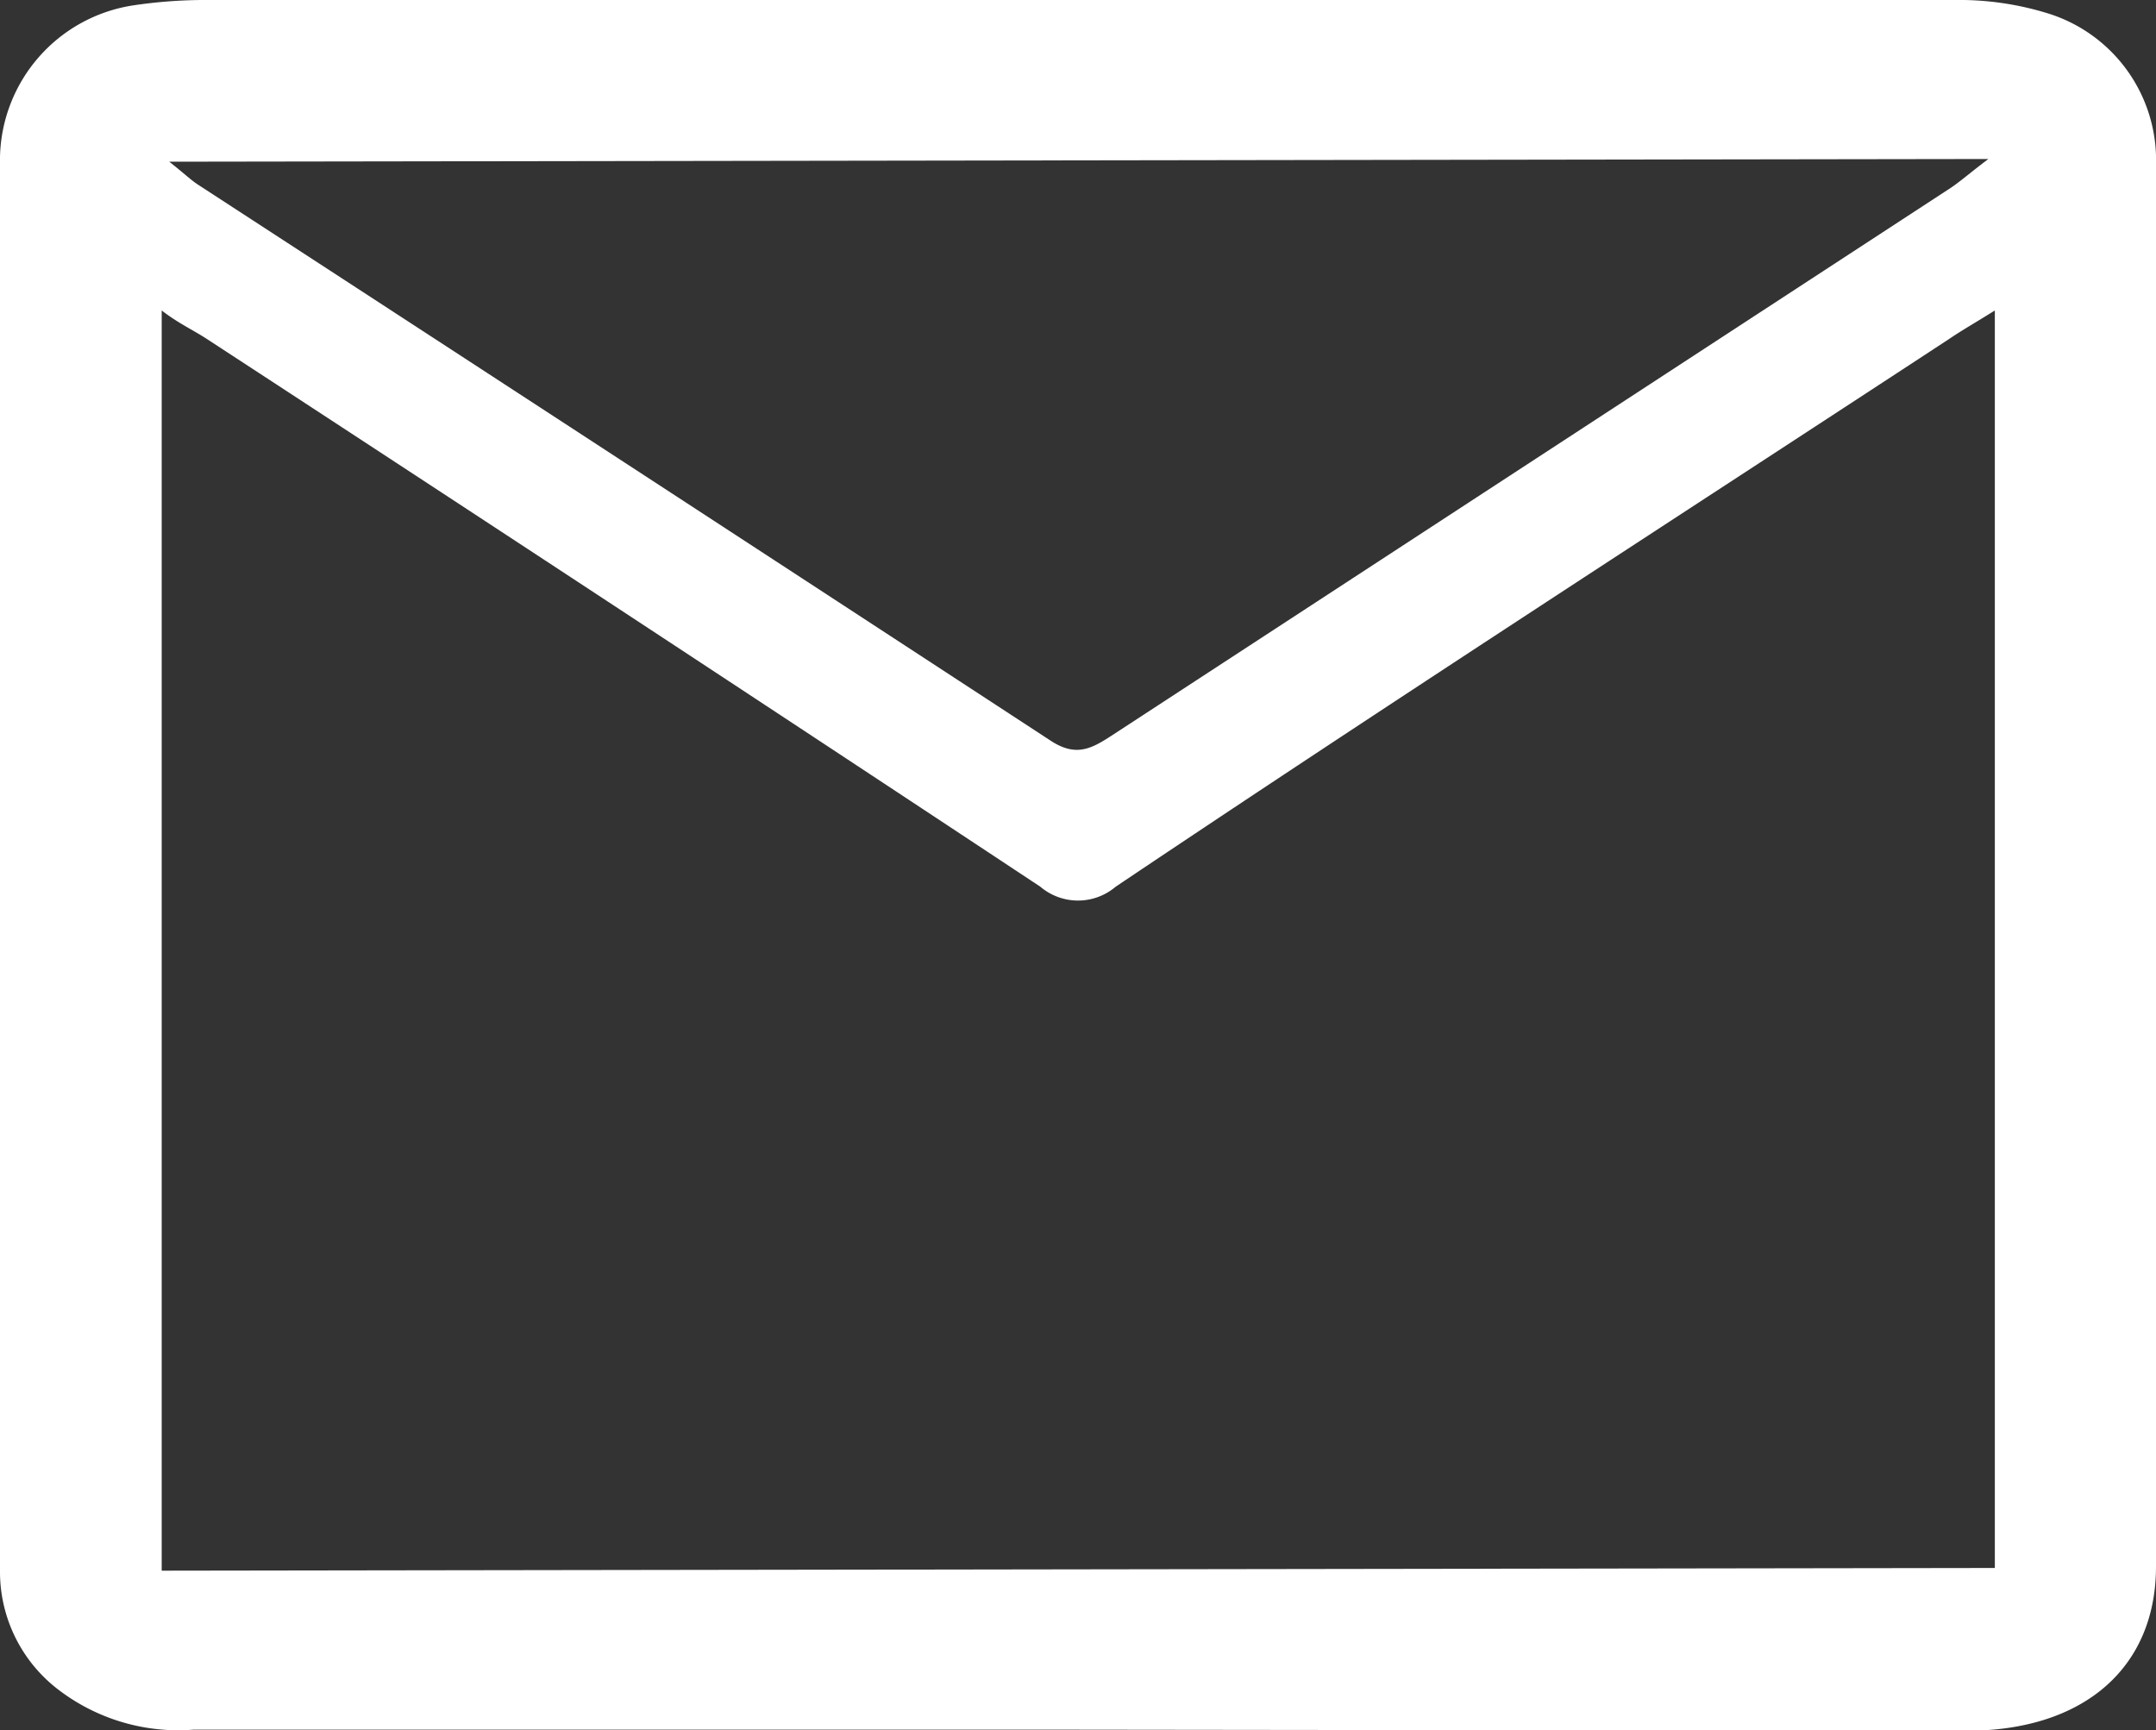 <svg xmlns="http://www.w3.org/2000/svg" viewBox="0 0 40 32.1"><rect x="0" y="0" width="40" height="32.1" fill="#333333" stroke="none"/><defs><style>.cls-1{fill:#fff;}</style></defs><g id="Слой_2" data-name="Слой 2"><g id="Слой_1-2" data-name="Слой 1"><path class="cls-1" d="M19.92,32.09H3.59a3.66,3.66,0,0,1-2.53-.76A2.75,2.75,0,0,1,0,29.18Q0,16,0,2.91A2.91,2.91,0,0,1,2.47.1,9.06,9.06,0,0,1,3.74,0H36.26A5.57,5.57,0,0,1,38,.25a2.85,2.85,0,0,1,2,2.81q0,13,0,26c0,1.89-1.35,3.05-3.51,3.05Zm17.09-3V5.76c-.35.22-.6.36-.85.53C31,9.67,25.84,13,20.7,16.45a1.08,1.08,0,0,1-1.4,0Q11.59,11.35,3.84,6.29C3.58,6.12,3.31,6,3,5.76V29.14ZM3.14,3c.28.22.4.34.54.43q7.9,5.14,15.81,10.31c.47.31.76.15,1.13-.09L36.2,3.48c.19-.13.37-.29.69-.53Z"/></g></g></svg>